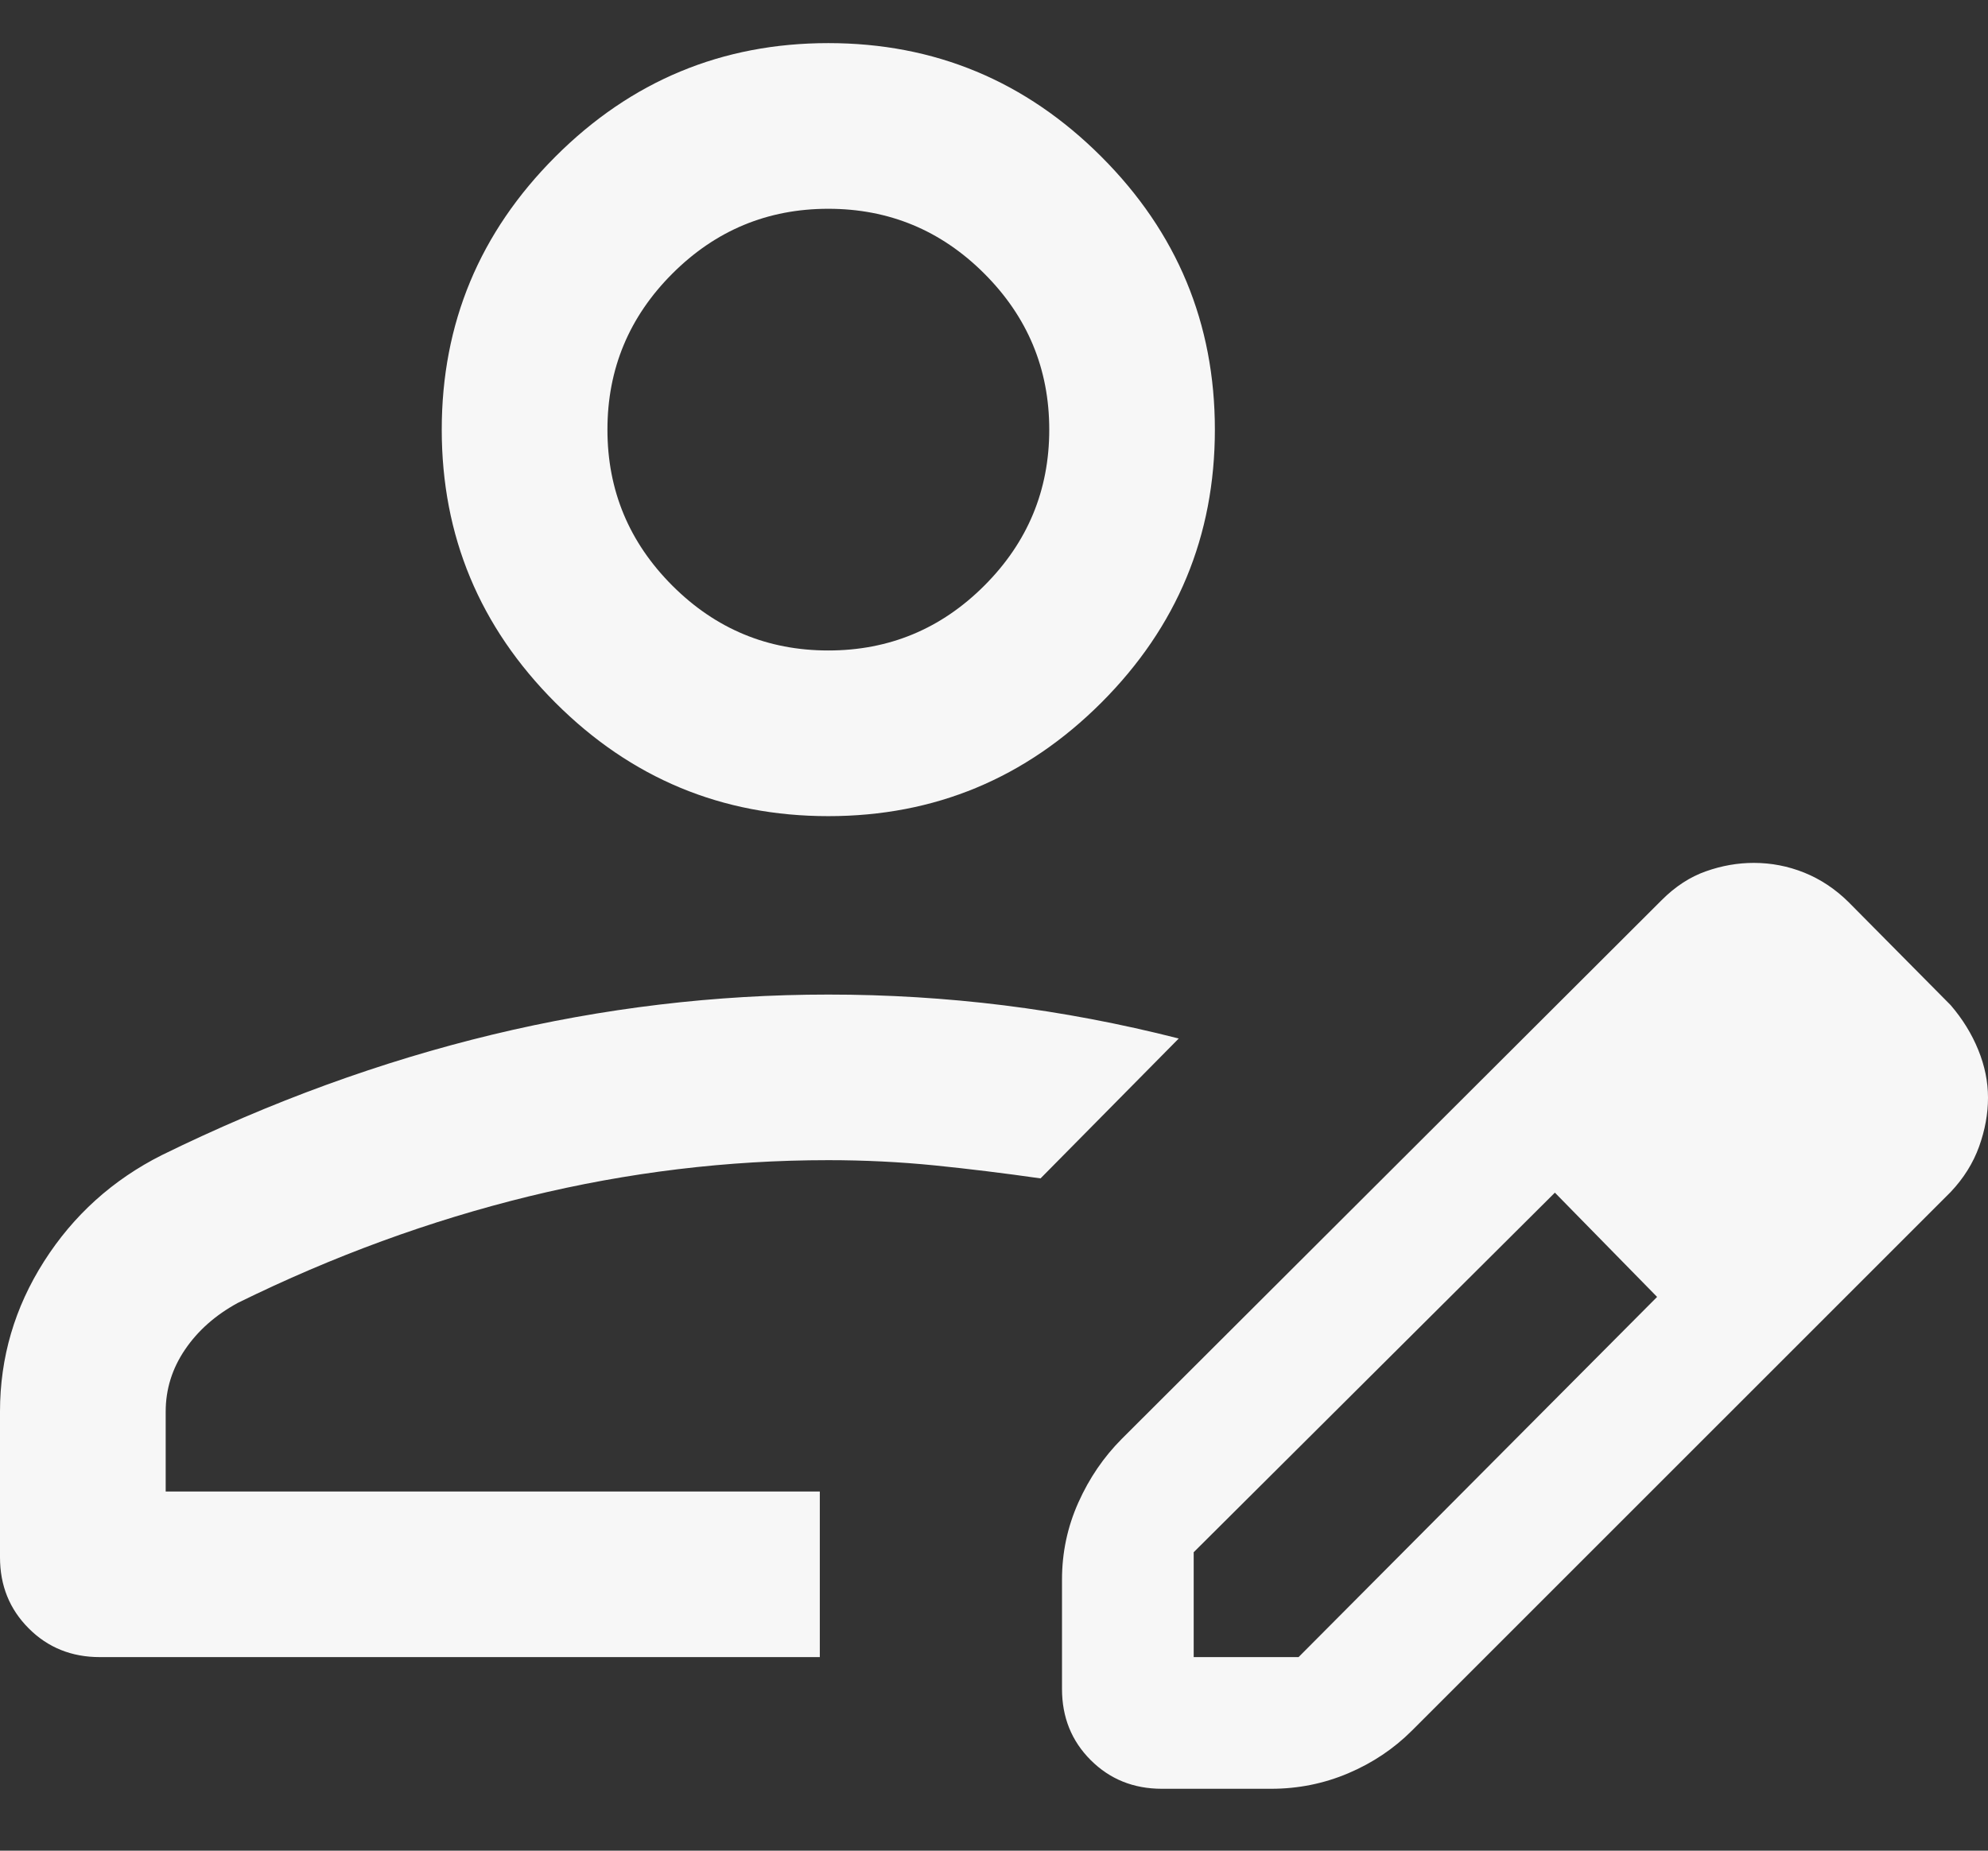 <svg width="29" height="27" viewBox="0 0 29 27" fill="none" xmlns="http://www.w3.org/2000/svg">
<rect x="0" y="0" width="29" height="27" fill="#333333" stroke="none"/>
<path d="M0 22.72V20.594C0 19.805 0.214 19.075 0.643 18.402C1.071 17.73 1.644 17.213 2.361 16.852C3.953 16.071 5.56 15.486 7.18 15.095C8.801 14.705 10.435 14.51 12.083 14.51C12.943 14.51 13.796 14.562 14.644 14.667C15.492 14.773 16.342 14.934 17.195 15.151L15.179 17.192C14.649 17.116 14.133 17.053 13.631 17.002C13.128 16.952 12.612 16.926 12.083 16.926C10.614 16.926 9.159 17.102 7.716 17.454C6.274 17.807 4.858 18.325 3.47 19.008C3.146 19.184 2.889 19.41 2.7 19.688C2.511 19.966 2.417 20.268 2.417 20.594V21.76H11.959V24.176H1.456C1.044 24.176 0.698 24.037 0.419 23.757C0.14 23.478 0 23.133 0 22.72ZM15.492 24.641V23.045C15.492 22.652 15.571 22.278 15.73 21.922C15.889 21.566 16.101 21.256 16.365 20.991L24.238 13.134C24.438 12.933 24.655 12.792 24.887 12.711C25.119 12.629 25.351 12.589 25.584 12.589C25.837 12.589 26.082 12.636 26.319 12.731C26.555 12.826 26.771 12.969 26.964 13.159L28.455 14.664C28.628 14.865 28.762 15.082 28.857 15.315C28.953 15.549 29 15.782 29 16.015C29 16.248 28.957 16.486 28.87 16.728C28.783 16.969 28.645 17.19 28.455 17.391L20.597 25.248C20.333 25.512 20.023 25.72 19.667 25.871C19.311 26.022 18.936 26.097 18.543 26.097H16.948C16.535 26.097 16.189 25.957 15.91 25.678C15.631 25.399 15.492 25.053 15.492 24.641ZM17.413 24.176H18.943L24.173 18.921L23.432 18.156L22.682 17.4L17.413 22.646V24.176ZM23.432 18.156L22.682 17.4L24.173 18.921L23.432 18.156ZM12.083 11.907C10.533 11.907 9.205 11.355 8.101 10.251C6.997 9.146 6.444 7.819 6.444 6.268C6.444 4.717 6.997 3.39 8.101 2.286C9.205 1.181 10.533 0.629 12.083 0.629C13.634 0.629 14.961 1.181 16.066 2.286C17.17 3.39 17.722 4.717 17.722 6.268C17.722 7.819 17.17 9.146 16.066 10.251C14.961 11.355 13.634 11.907 12.083 11.907ZM12.083 9.49C12.969 9.49 13.728 9.175 14.359 8.544C14.99 7.913 15.306 7.154 15.306 6.268C15.306 5.382 14.99 4.623 14.359 3.992C13.728 3.361 12.969 3.046 12.083 3.046C11.197 3.046 10.439 3.361 9.808 3.992C9.177 4.623 8.861 5.382 8.861 6.268C8.861 7.154 9.177 7.913 9.808 8.544C10.439 9.175 11.197 9.49 12.083 9.49Z" fill="#F7F7F7"/>
</svg>
